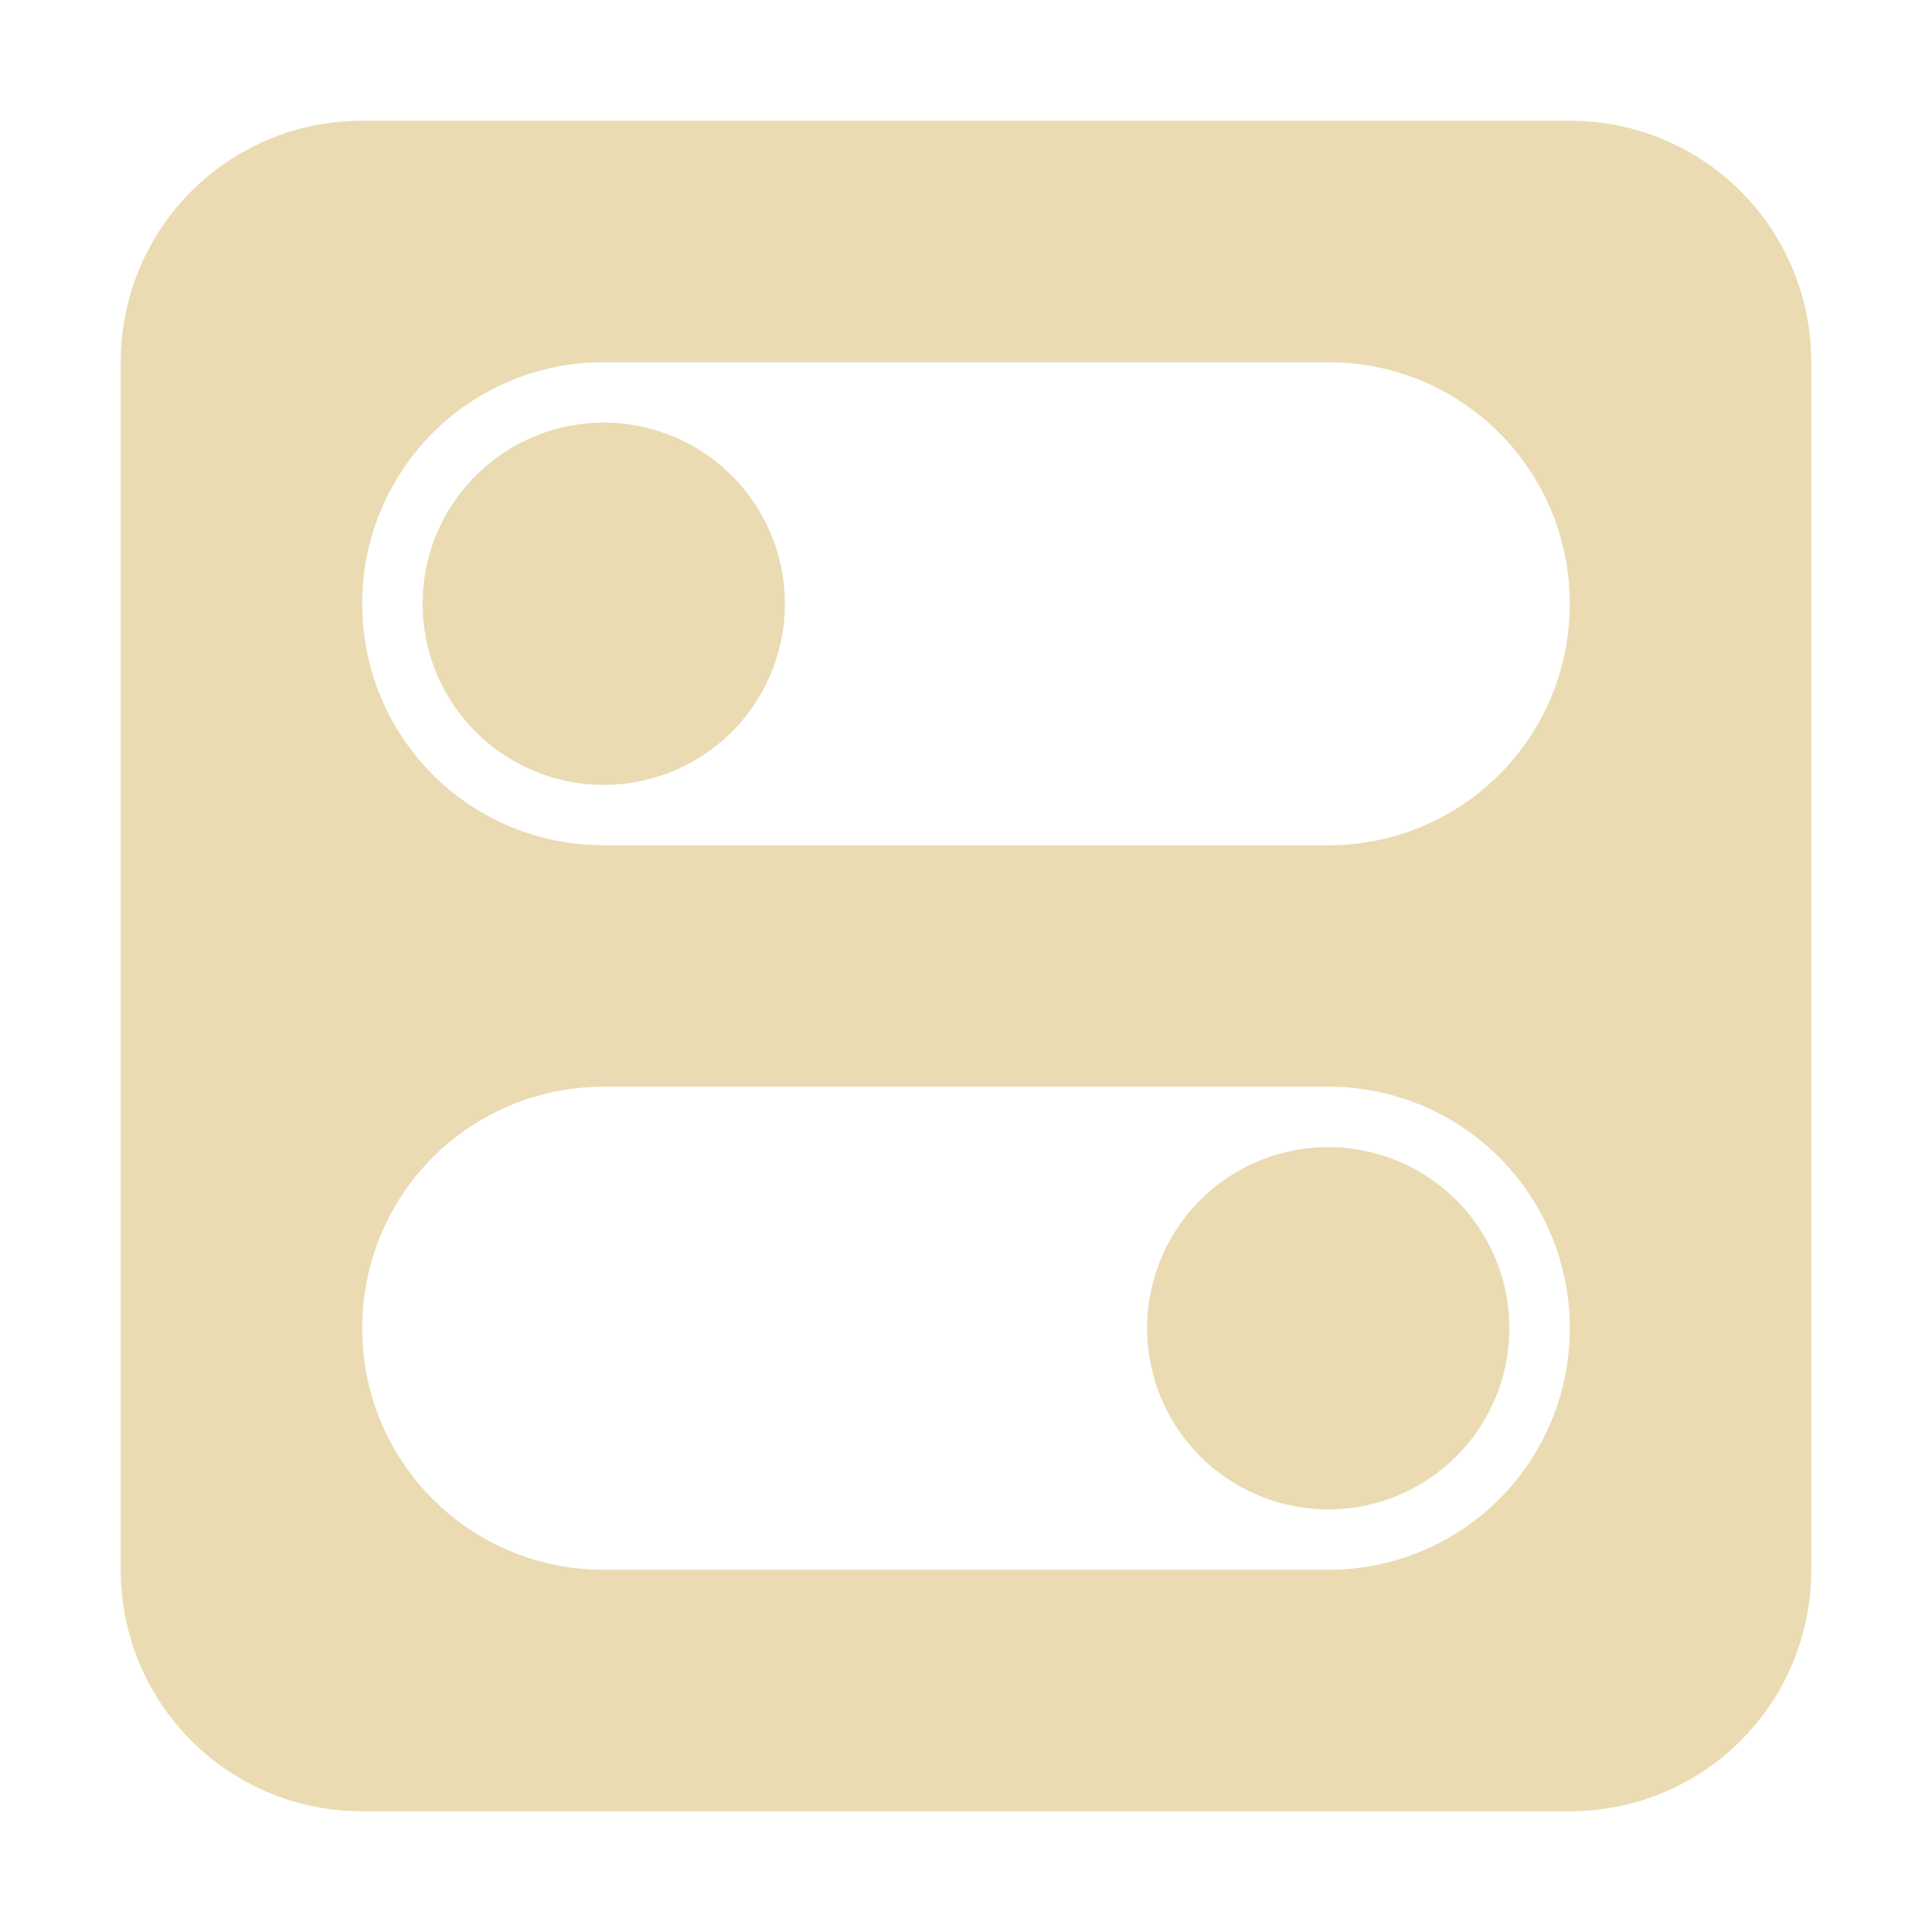 <svg width="16" height="16" enable-background="new" version="1.1" xmlns="http://www.w3.org/2000/svg">
  <path d="m3 1c-1.108 0-2 0.892-2 2v10c0 1.108 0.892 2 2 2h10c1.108 0 2-0.892 2-2v-10c0-1.108-0.892-2-2-2h-10zm2 2h6c1.108 0 2 0.892 2 2s-0.892 2-2 2h-6c-1.108 0-2-0.892-2-2s0.892-2 2-2zm0 0.5a1.5 1.5 0 0 0-1.5 1.5 1.5 1.5 0 0 0 1.5 1.5 1.5 1.5 0 0 0 1.5-1.5 1.5 1.5 0 0 0-1.5-1.5zm0 5.5h6c1.108 0 2 0.892 2 2 0 1.108-0.892 2-2 2h-6c-1.108 0-2-0.892-2-2 0-1.108 0.892-2 2-2zm6 0.5a1.5 1.5 0 0 0-1.5 1.5 1.5 1.5 0 0 0 1.5 1.5 1.5 1.5 0 0 0 1.5-1.5 1.5 1.5 0 0 0-1.5-1.5z" fill="#ebdbb2" fill-rule="evenodd" stroke-linejoin="round" stroke-width="3.78"/>
</svg>
